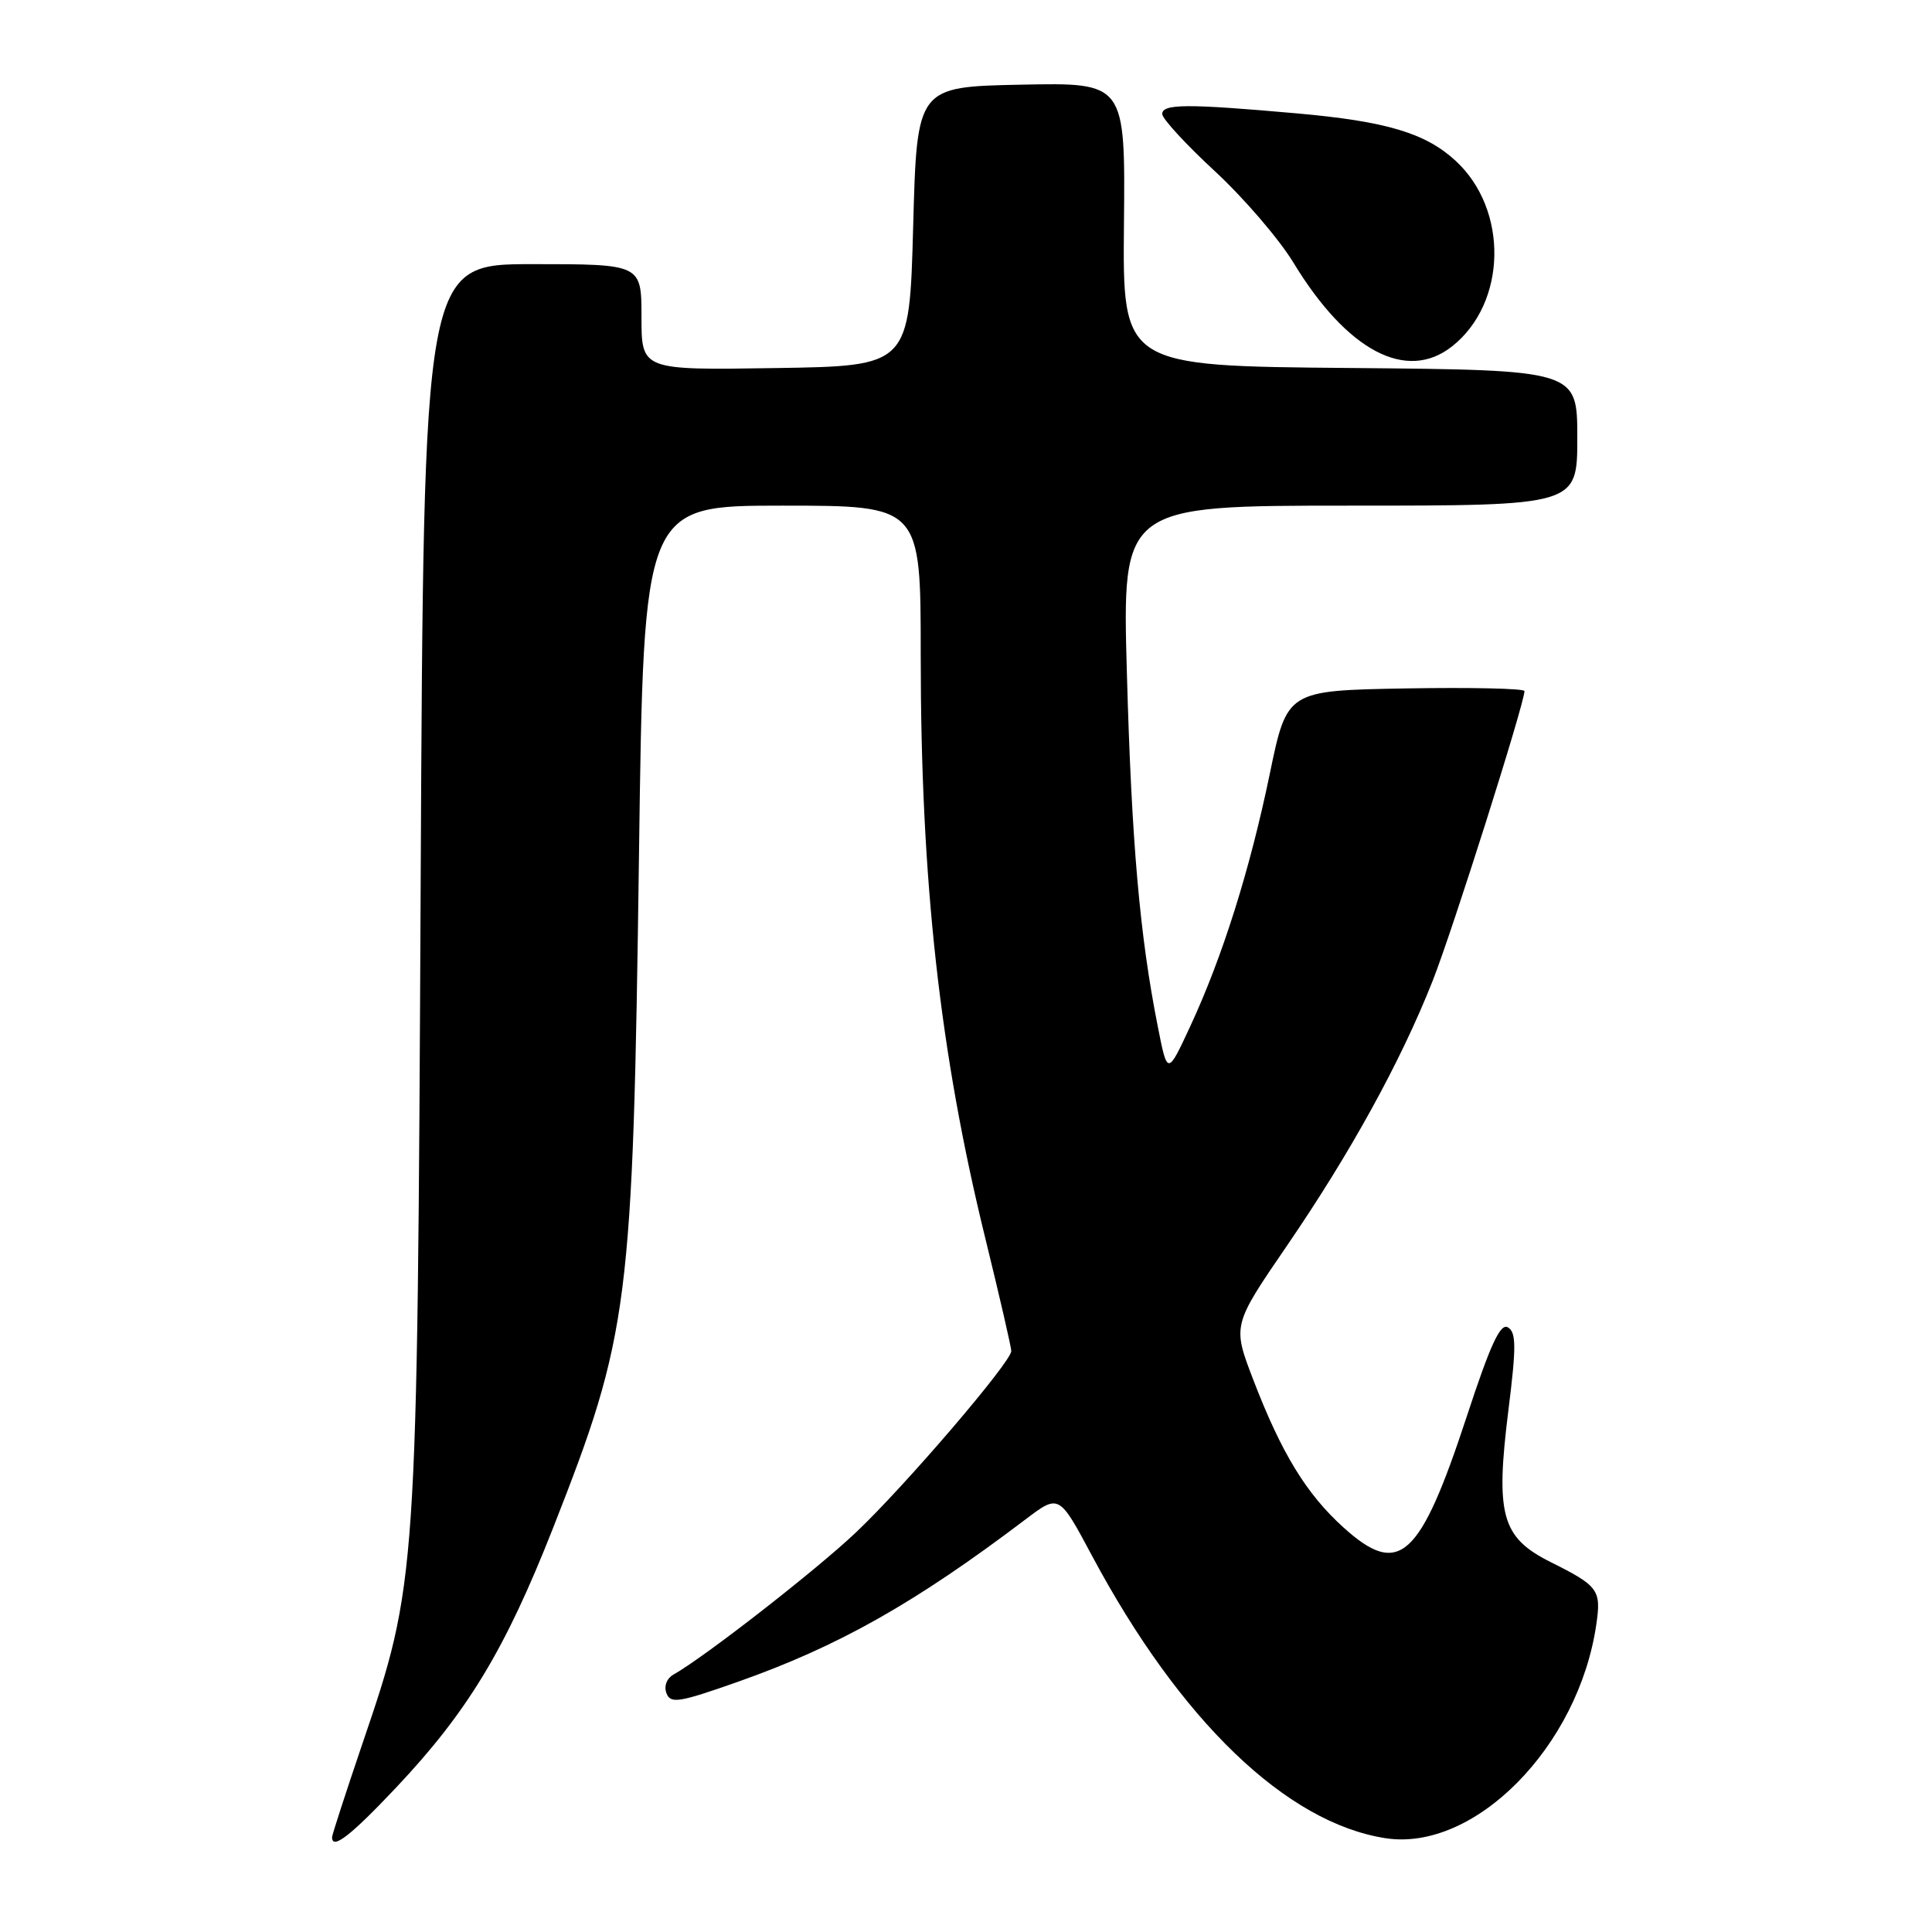 <?xml version="1.0" encoding="UTF-8" standalone="no"?>
<!DOCTYPE svg PUBLIC "-//W3C//DTD SVG 1.1//EN" "http://www.w3.org/Graphics/SVG/1.1/DTD/svg11.dtd" >
<svg xmlns="http://www.w3.org/2000/svg" xmlns:xlink="http://www.w3.org/1999/xlink" version="1.1" viewBox="0 0 256 256">
 <g >
 <path fill="currentColor"
d=" M 52.48 236.87 C 61.96 226.82 66.94 218.59 73.27 202.50 C 83.39 176.76 83.86 173.08 84.67 113.25 C 85.29 67.00 85.29 67.00 103.65 67.00 C 122.00 67.00 122.00 67.00 122.00 86.75 C 122.00 116.77 124.52 139.51 130.58 164.17 C 132.46 171.84 134.00 178.52 134.00 179.02 C 134.00 180.46 119.87 196.96 113.40 203.07 C 108.10 208.09 93.29 219.62 89.27 221.87 C 88.34 222.39 87.95 223.42 88.31 224.36 C 88.85 225.78 89.97 225.60 97.71 222.87 C 111.08 218.16 121.23 212.43 135.91 201.31 C 140.33 197.97 140.33 197.97 144.71 206.17 C 156.37 227.99 170.45 241.54 183.58 243.57 C 195.38 245.40 209.17 231.42 211.52 215.24 C 212.19 210.68 211.80 210.15 205.50 207.00 C 198.95 203.73 198.13 200.78 199.88 186.79 C 200.92 178.49 200.91 176.56 199.82 175.89 C 198.82 175.26 197.50 178.10 194.37 187.64 C 188.13 206.62 185.40 209.07 178.01 202.39 C 173.09 197.94 169.81 192.57 166.07 182.84 C 163.30 175.62 163.30 175.62 170.53 165.06 C 178.95 152.76 185.65 140.58 189.84 129.95 C 192.47 123.30 202.00 93.20 202.00 91.57 C 202.00 91.23 194.92 91.07 186.27 91.22 C 170.54 91.50 170.54 91.50 168.26 102.50 C 165.62 115.26 161.99 126.79 157.71 136.00 C 154.69 142.50 154.69 142.50 153.41 136.00 C 151.02 123.95 149.94 111.61 149.32 89.25 C 148.69 67.00 148.69 67.00 178.85 67.00 C 209.00 67.00 209.00 67.00 209.00 58.01 C 209.00 49.03 209.00 49.03 178.87 48.76 C 148.75 48.50 148.75 48.50 148.93 29.72 C 149.11 10.94 149.11 10.94 135.31 11.22 C 121.50 11.50 121.50 11.50 121.00 30.00 C 120.50 48.50 120.50 48.50 102.75 48.77 C 85.00 49.05 85.00 49.05 85.00 42.02 C 85.00 35.00 85.00 35.00 70.57 35.00 C 56.14 35.00 56.14 35.00 55.74 117.25 C 55.29 209.60 55.28 209.73 47.99 231.14 C 45.80 237.59 44.00 243.13 44.00 243.44 C 44.00 245.16 46.47 243.24 52.48 236.87 Z  M 192.39 45.91 C 199.68 40.17 199.92 27.79 192.87 21.30 C 188.88 17.62 183.65 16.07 171.80 15.02 C 157.26 13.73 154.00 13.75 154.00 15.11 C 154.00 15.72 157.13 19.13 160.96 22.67 C 164.80 26.22 169.49 31.68 171.39 34.81 C 178.50 46.50 186.36 50.65 192.39 45.91 Z "/>
</g>
</svg>